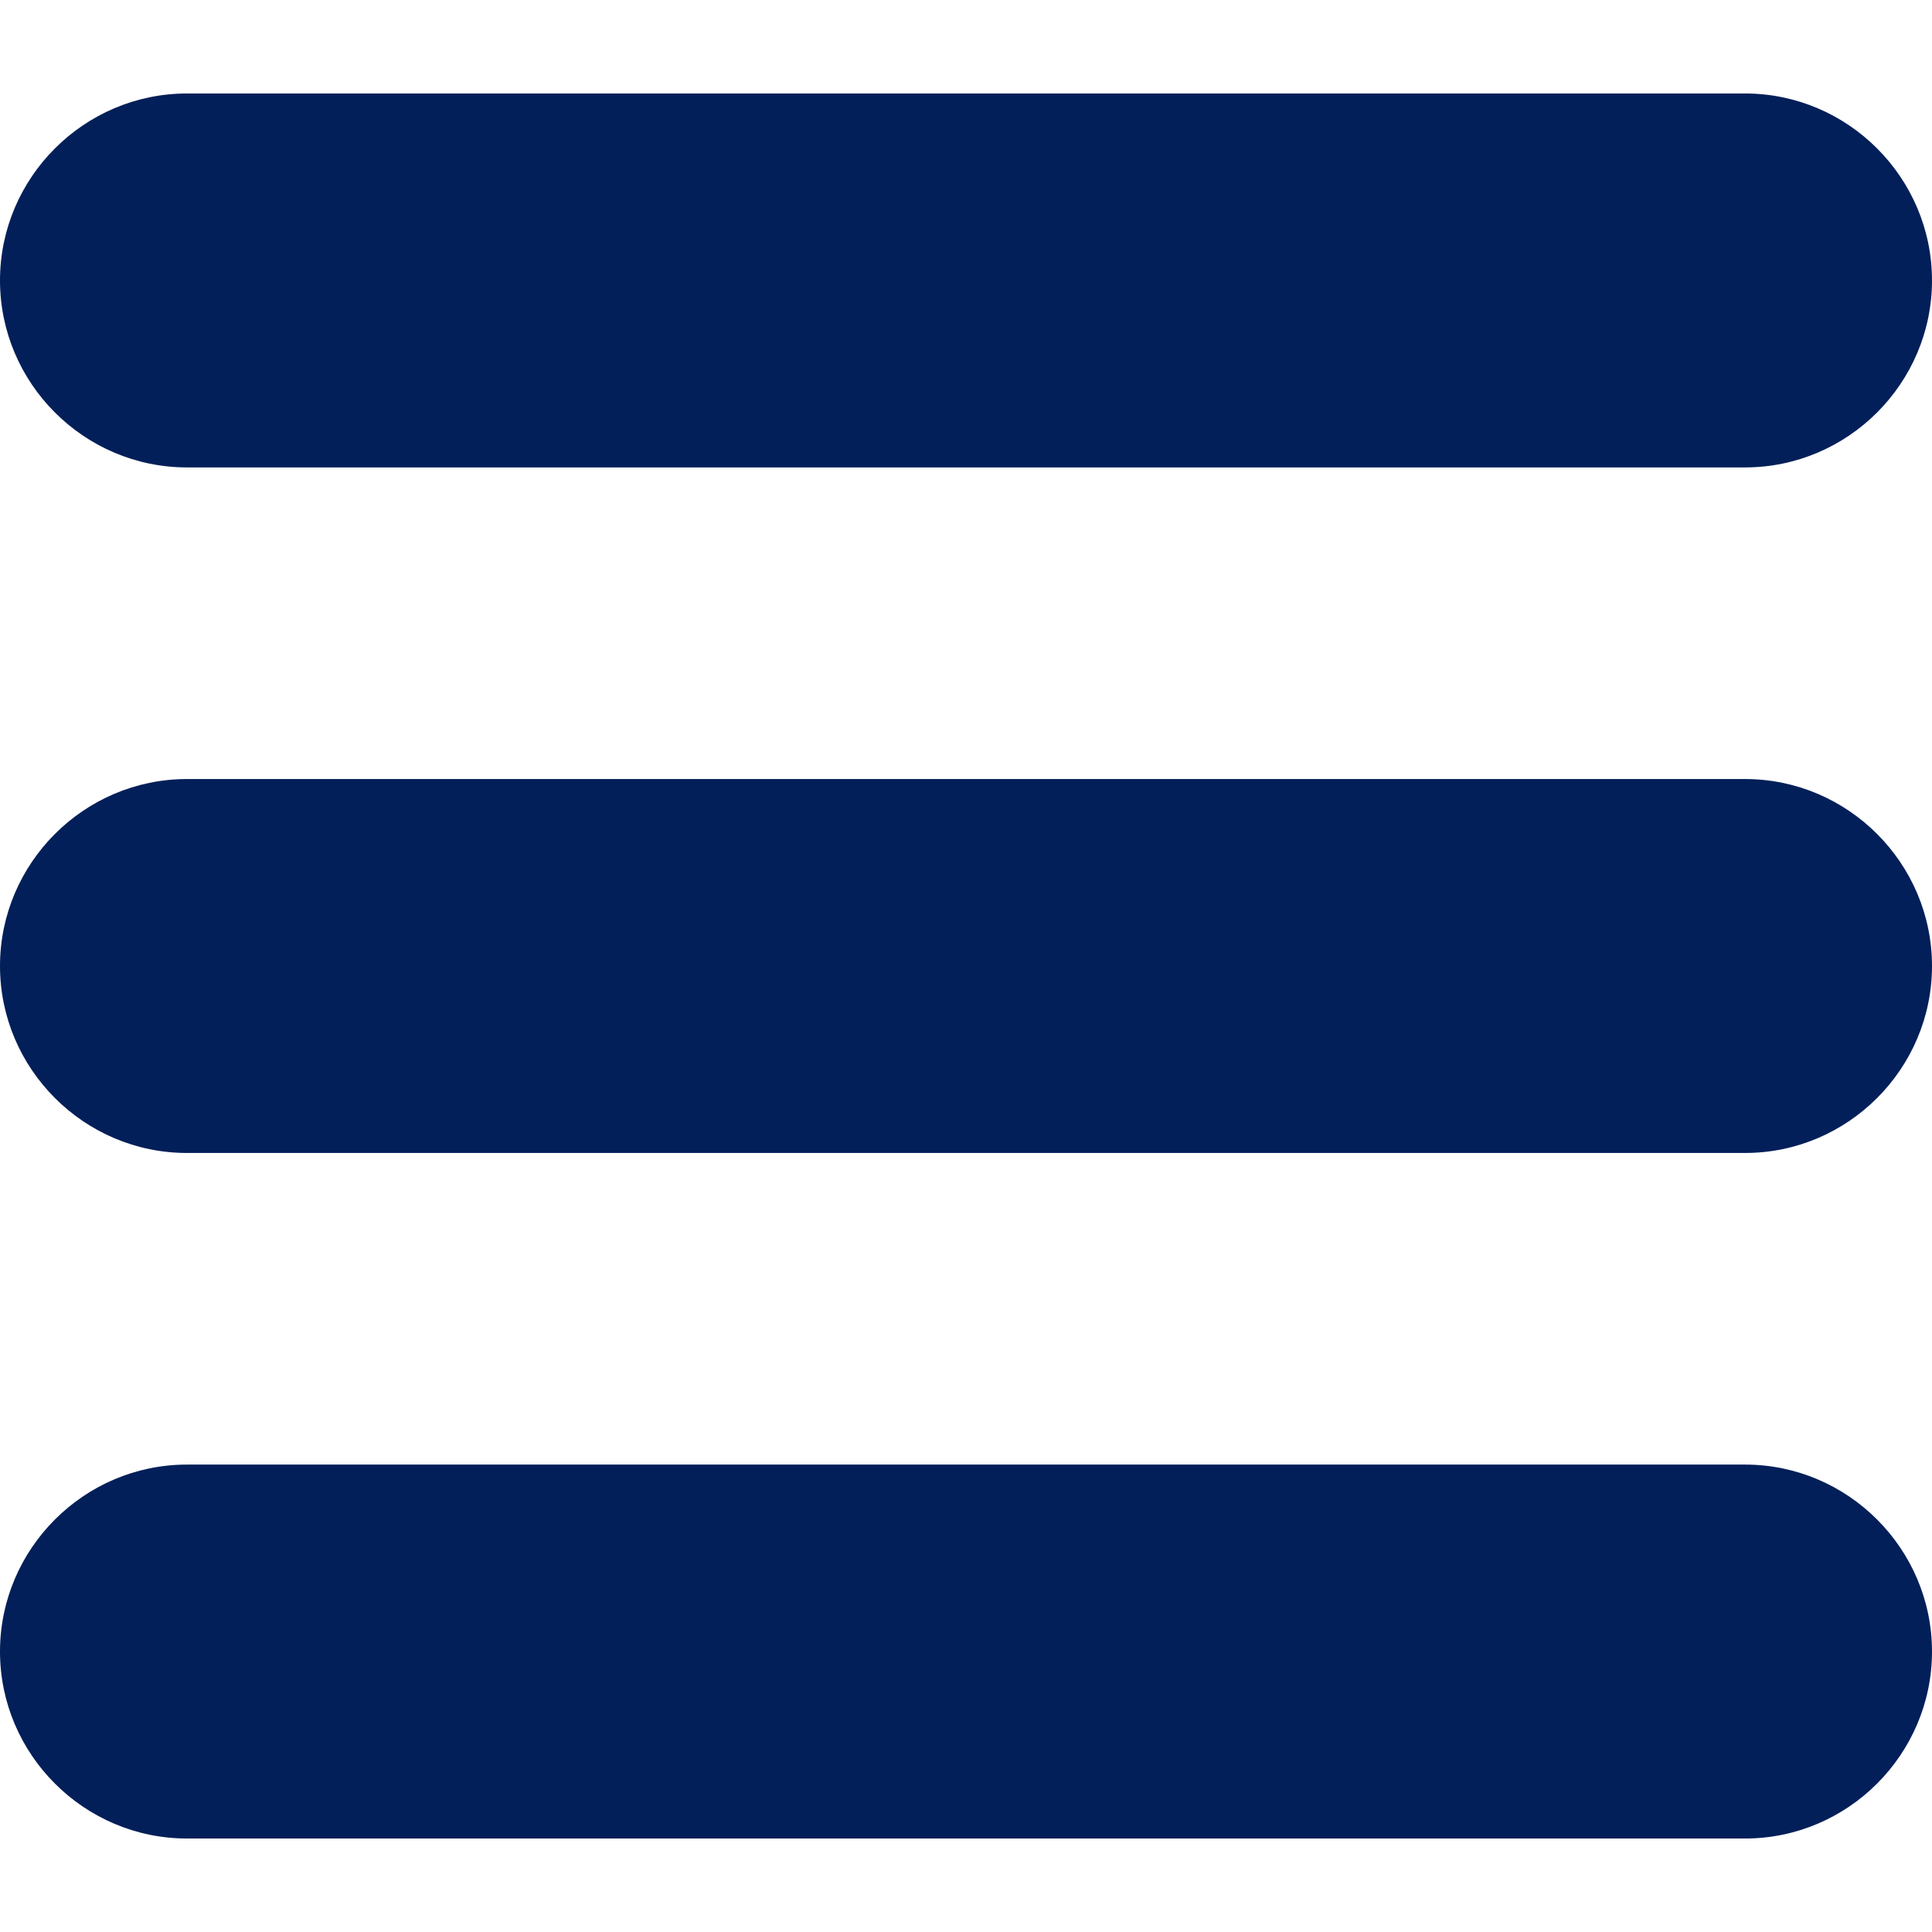 <?xml version="1.0" encoding="utf-8"?>
<!-- Generator: Adobe Illustrator 17.0.0, SVG Export Plug-In . SVG Version: 6.00 Build 0)  -->
<!DOCTYPE svg PUBLIC "-//W3C//DTD SVG 1.1//EN" "http://www.w3.org/Graphics/SVG/1.1/DTD/svg11.dtd">
<svg version="1.1" id="Capa_1" xmlns="http://www.w3.org/2000/svg" xmlns:xlink="http://www.w3.org/1999/xlink" x="0px" y="0px"
	 width="1000px" height="1000px" viewBox="0 0 1000 1000" enable-background="new 0 0 1000 1000" xml:space="preserve">
<g>
	<path fill="#021F59" d="M903.227,48.388H96.773C43.549,48.388,0,91.937,0,145.163s43.549,96.773,96.773,96.773h806.451
		c53.227,0,96.773-43.549,96.773-96.773S956.451,48.388,903.227,48.388z"/>
	<path fill="#021F59" d="M903.227,403.228H96.773C43.549,403.228,0,446.774,0,500.001s43.549,96.773,96.773,96.773h806.451
		c53.227,0,96.775-43.547,96.775-96.773S956.451,403.228,903.227,403.228z"/>
	<path fill="#021F59" d="M903.227,758.065H96.773C43.549,758.065,0,801.614,0,854.839c0,53.227,43.549,96.773,96.773,96.773h806.451
		c53.227,0,96.773-43.549,96.773-96.773C1000,801.614,956.451,758.065,903.227,758.065z"/>
</g>
</svg>
